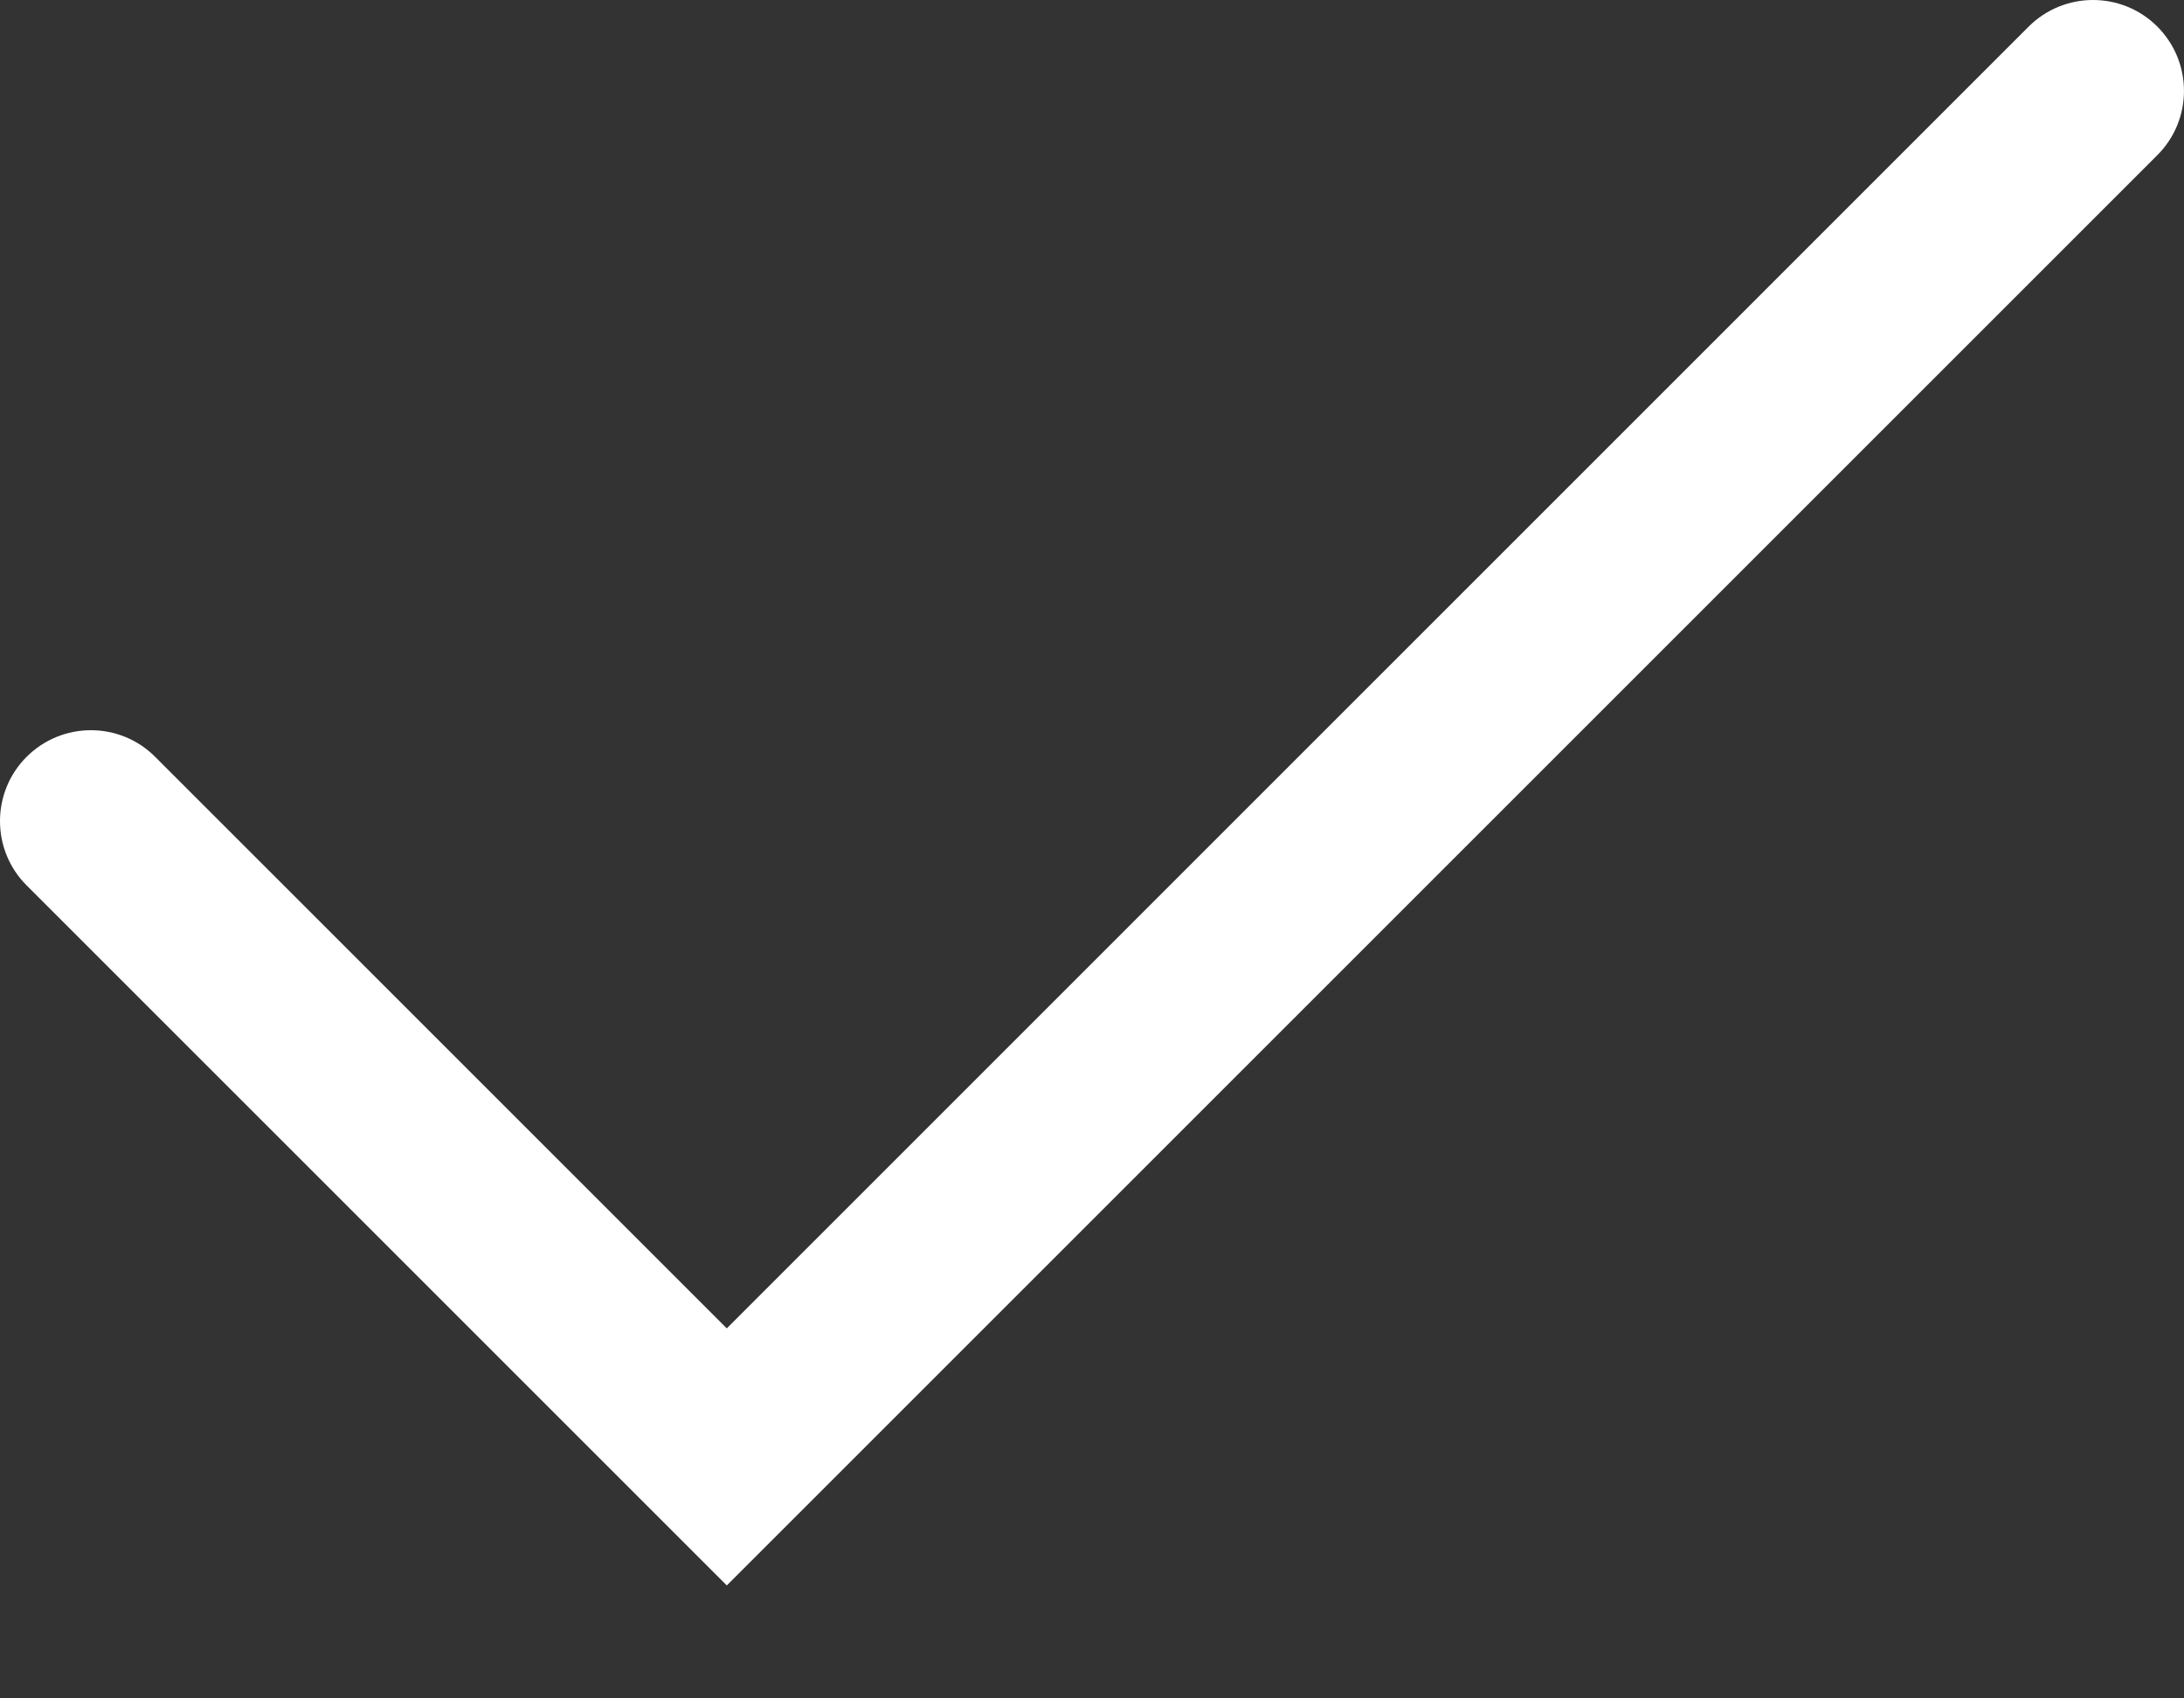 <svg width="18" height="14" viewBox="0 0 18 14" fill="none" xmlns="http://www.w3.org/2000/svg">
<rect x="0" y="0" width="18" height="14" fill="#333333" stroke="none"/>
<path d="M5.99 13.069L0.219 7.298C-0.073 7.006 -0.073 6.531 0.219 6.239C0.512 5.946 0.987 5.946 1.279 6.239L5.99 10.95L16.72 0.219C17.013 -0.073 17.488 -0.073 17.78 0.219C18.073 0.512 18.073 0.987 17.78 1.279L5.99 13.069Z" fill="white"/>
</svg>

